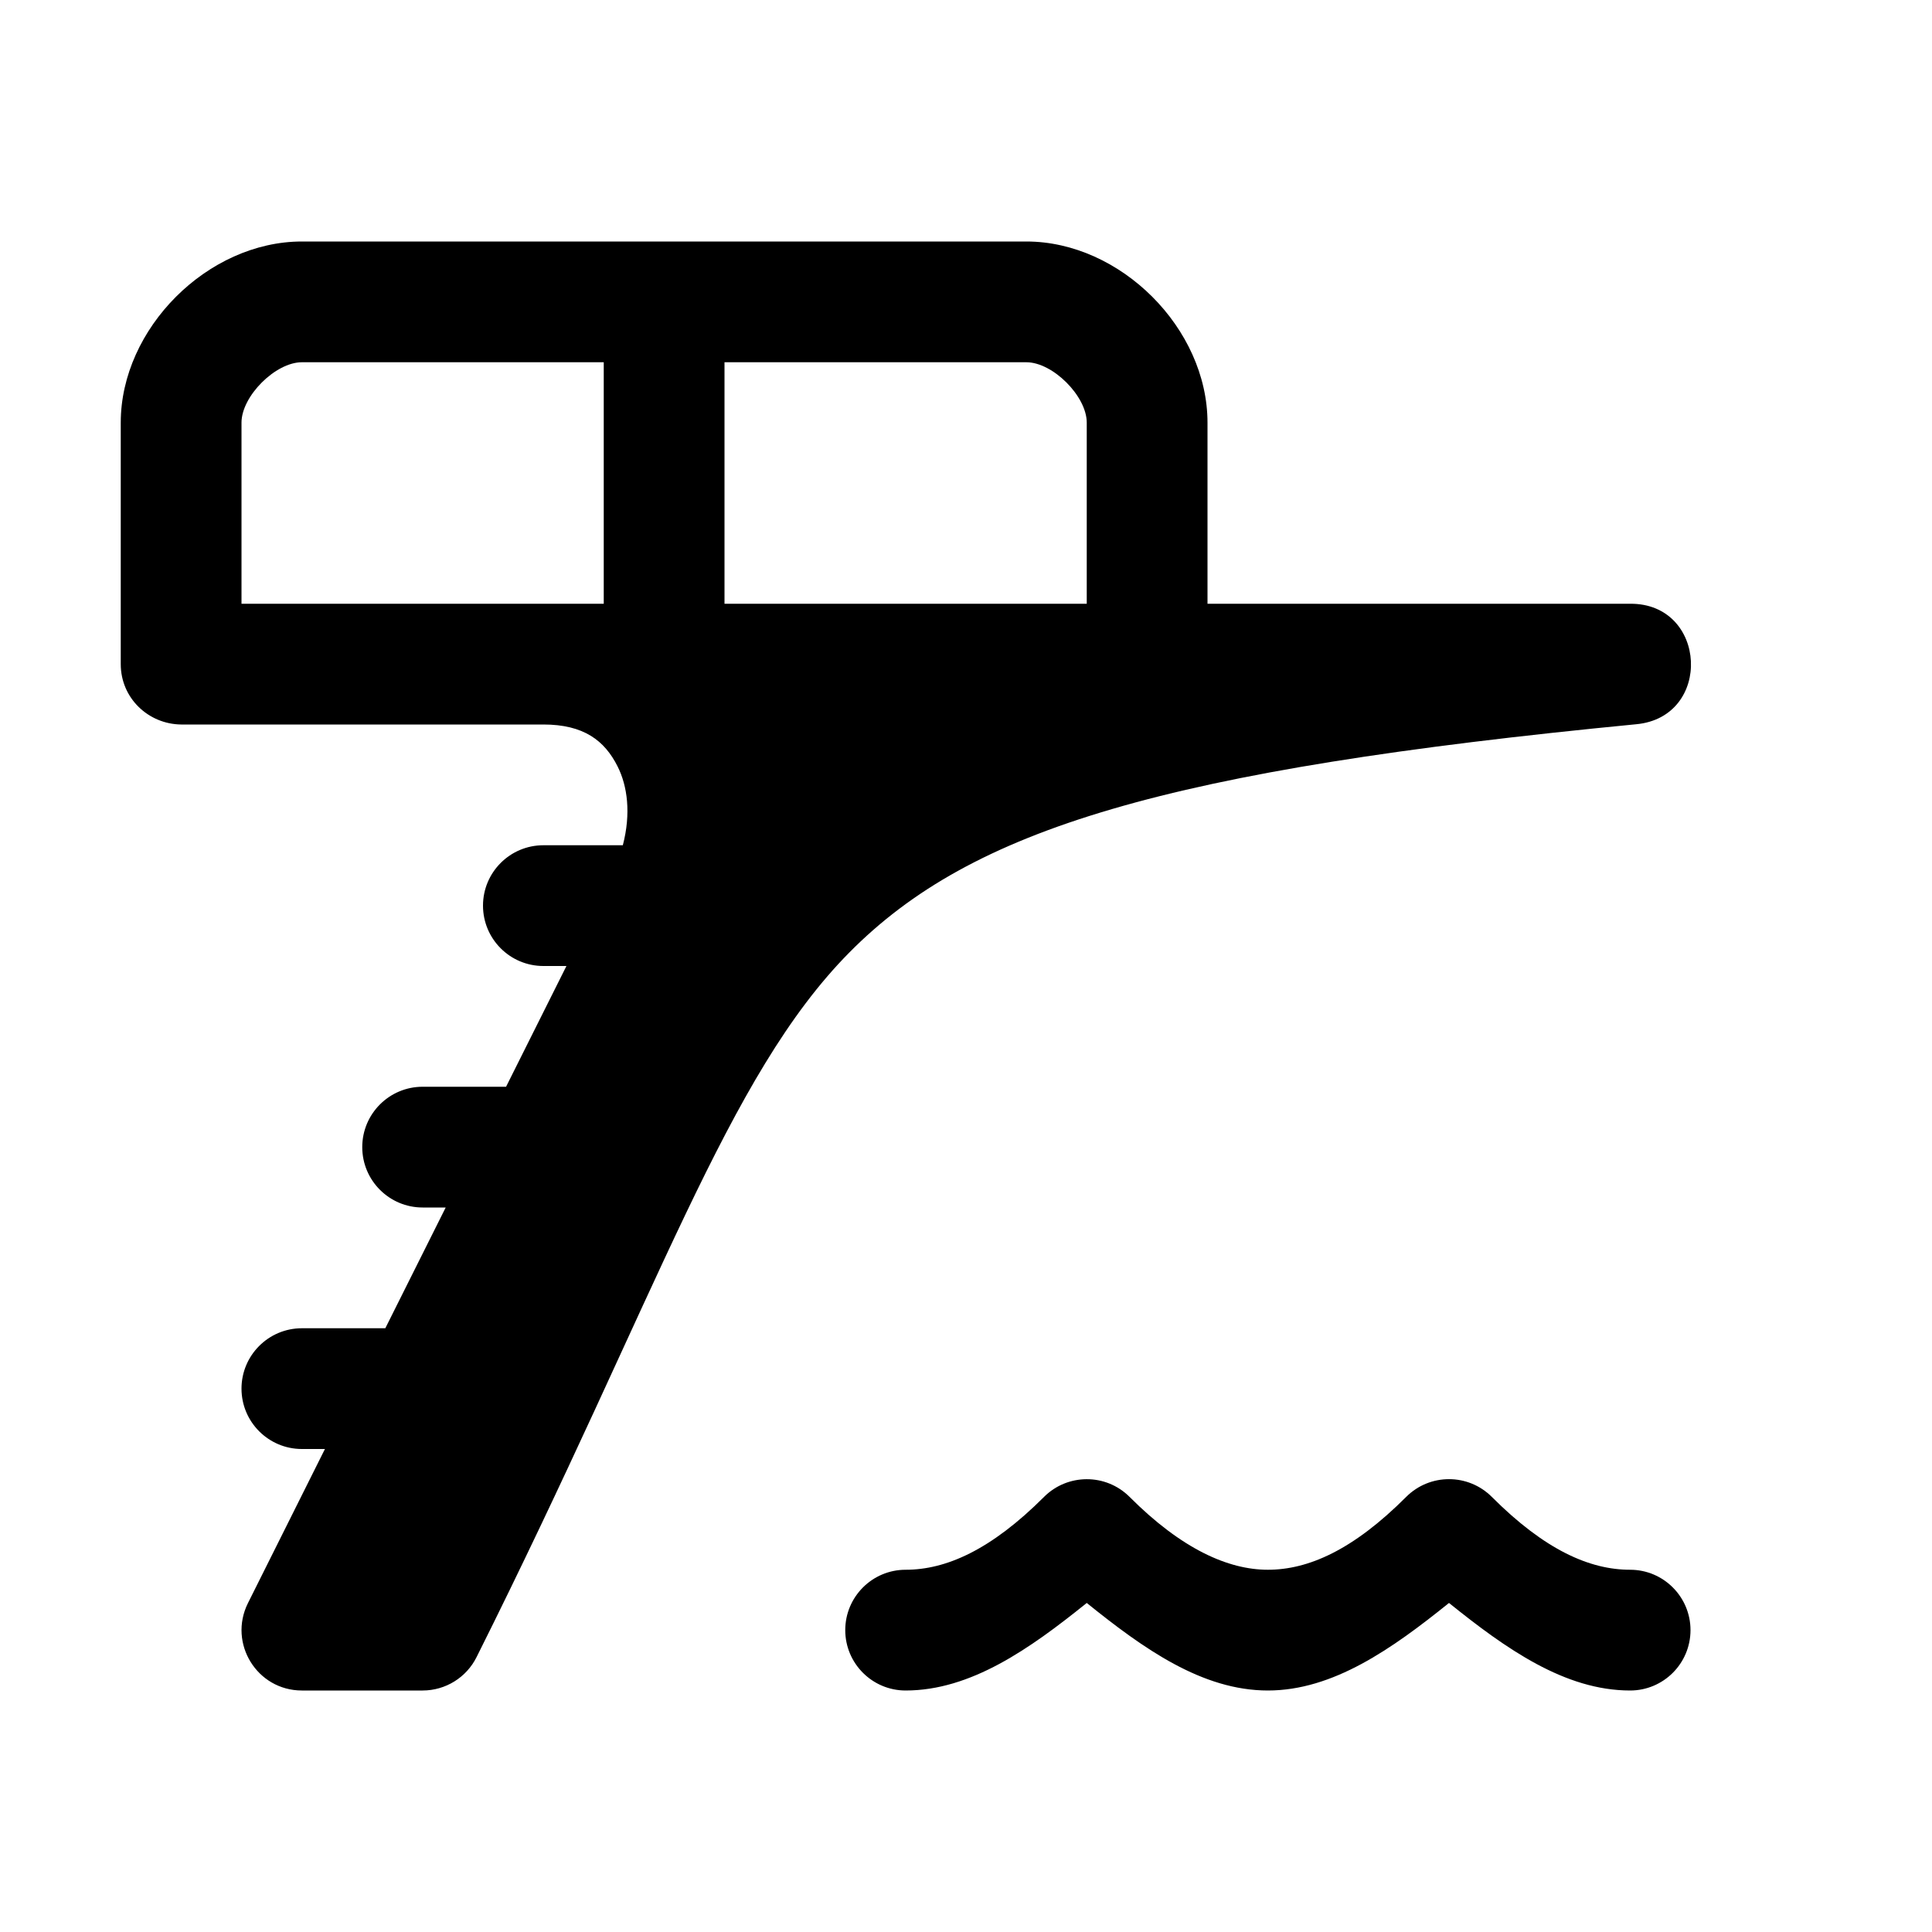 <svg xmlns="http://www.w3.org/2000/svg" width="16" height="16"><path d="M 2.5,2.0 C 1.72,2.0 1.0,2.72 1.0,3.5 L 1.0,5.5 C 1.0,5.783 1.23,5.997 1.5,6.0 L 4.5,6.0 C 4.833,6.0 5.007,6.132 5.115,6.348 C 5.196,6.509 5.227,6.736 5.158,7.0 L 4.5,7.0 C 4.224,7.0 4.0,7.224 4.0,7.5 C 4.0,7.776 4.224,8.0 4.5,8.0 L 4.691,8.0 L 4.191,9.0 L 3.5,9.0 C 3.224,9.0 3.0,9.224 3.0,9.5 C 3.0,9.776 3.224,10.0 3.5,10.0 L 3.691,10.0 L 3.191,11.0 L 2.5,11.0 C 2.224,11.0 2.0,11.224 2.0,11.5 C 2.0,11.776 2.224,12.0 2.5,12.0 L 2.691,12.0 L 2.053,13.277 C 1.888,13.61 2.129,14 2.5,14.0 L 3.5,14.0 C 3.69,14 3.863,13.892 3.947,13.723 C 5.462,10.693 6.02,8.912 7.035,7.887 C 8.05,6.862 9.651,6.376 13.549,5.998 C 14.186,5.94 14.14,4.995 13.5,5.0 L 10.0,5.0 L 10.0,3.5 C 10.0,2.72 9.28,2.0 8.5,2.0 L 2.5,2.0 M 2.5,3.0 L 5.0,3.0 L 5.0,5.0 L 2.0,5.0 L 2.0,3.5 C 2.0,3.281 2.281,3.0 2.5,3.0 M 6.0,3.0 L 8.5,3.0 C 8.719,3.0 9.0,3.281 9.0,3.5 L 9.0,5.0 L 6.0,5.0 L 6.0,3.0 M 8.647,12.396 C 8.205,12.838 7.833,13.0 7.5,13.0 C 7.224,13.0 7.0,13.224 7.0,13.5 C 7.0,13.776 7.224,14.0 7.5,14.0 C 8.039,14.0 8.527,13.656 9.0,13.275 C 9.47,13.654 9.956,14.0 10.5,14.0 C 11.039,14.0 11.527,13.656 12.0,13.275 C 12.473,13.656 12.961,14.0 13.5,14.0 C 13.776,14.0 14.0,13.776 14.0,13.5 C 14.0,13.224 13.776,13.0 13.5,13.0 C 13.167,13.0 12.795,12.838 12.354,12.396 C 12.158,12.201 11.842,12.201 11.646,12.396 C 11.205,12.838 10.833,13.0 10.5,13.0 C 10.172,13.0 9.786,12.829 9.354,12.396 C 9.156,12.199 8.839,12.204 8.647,12.396" fill="#000" /></svg>